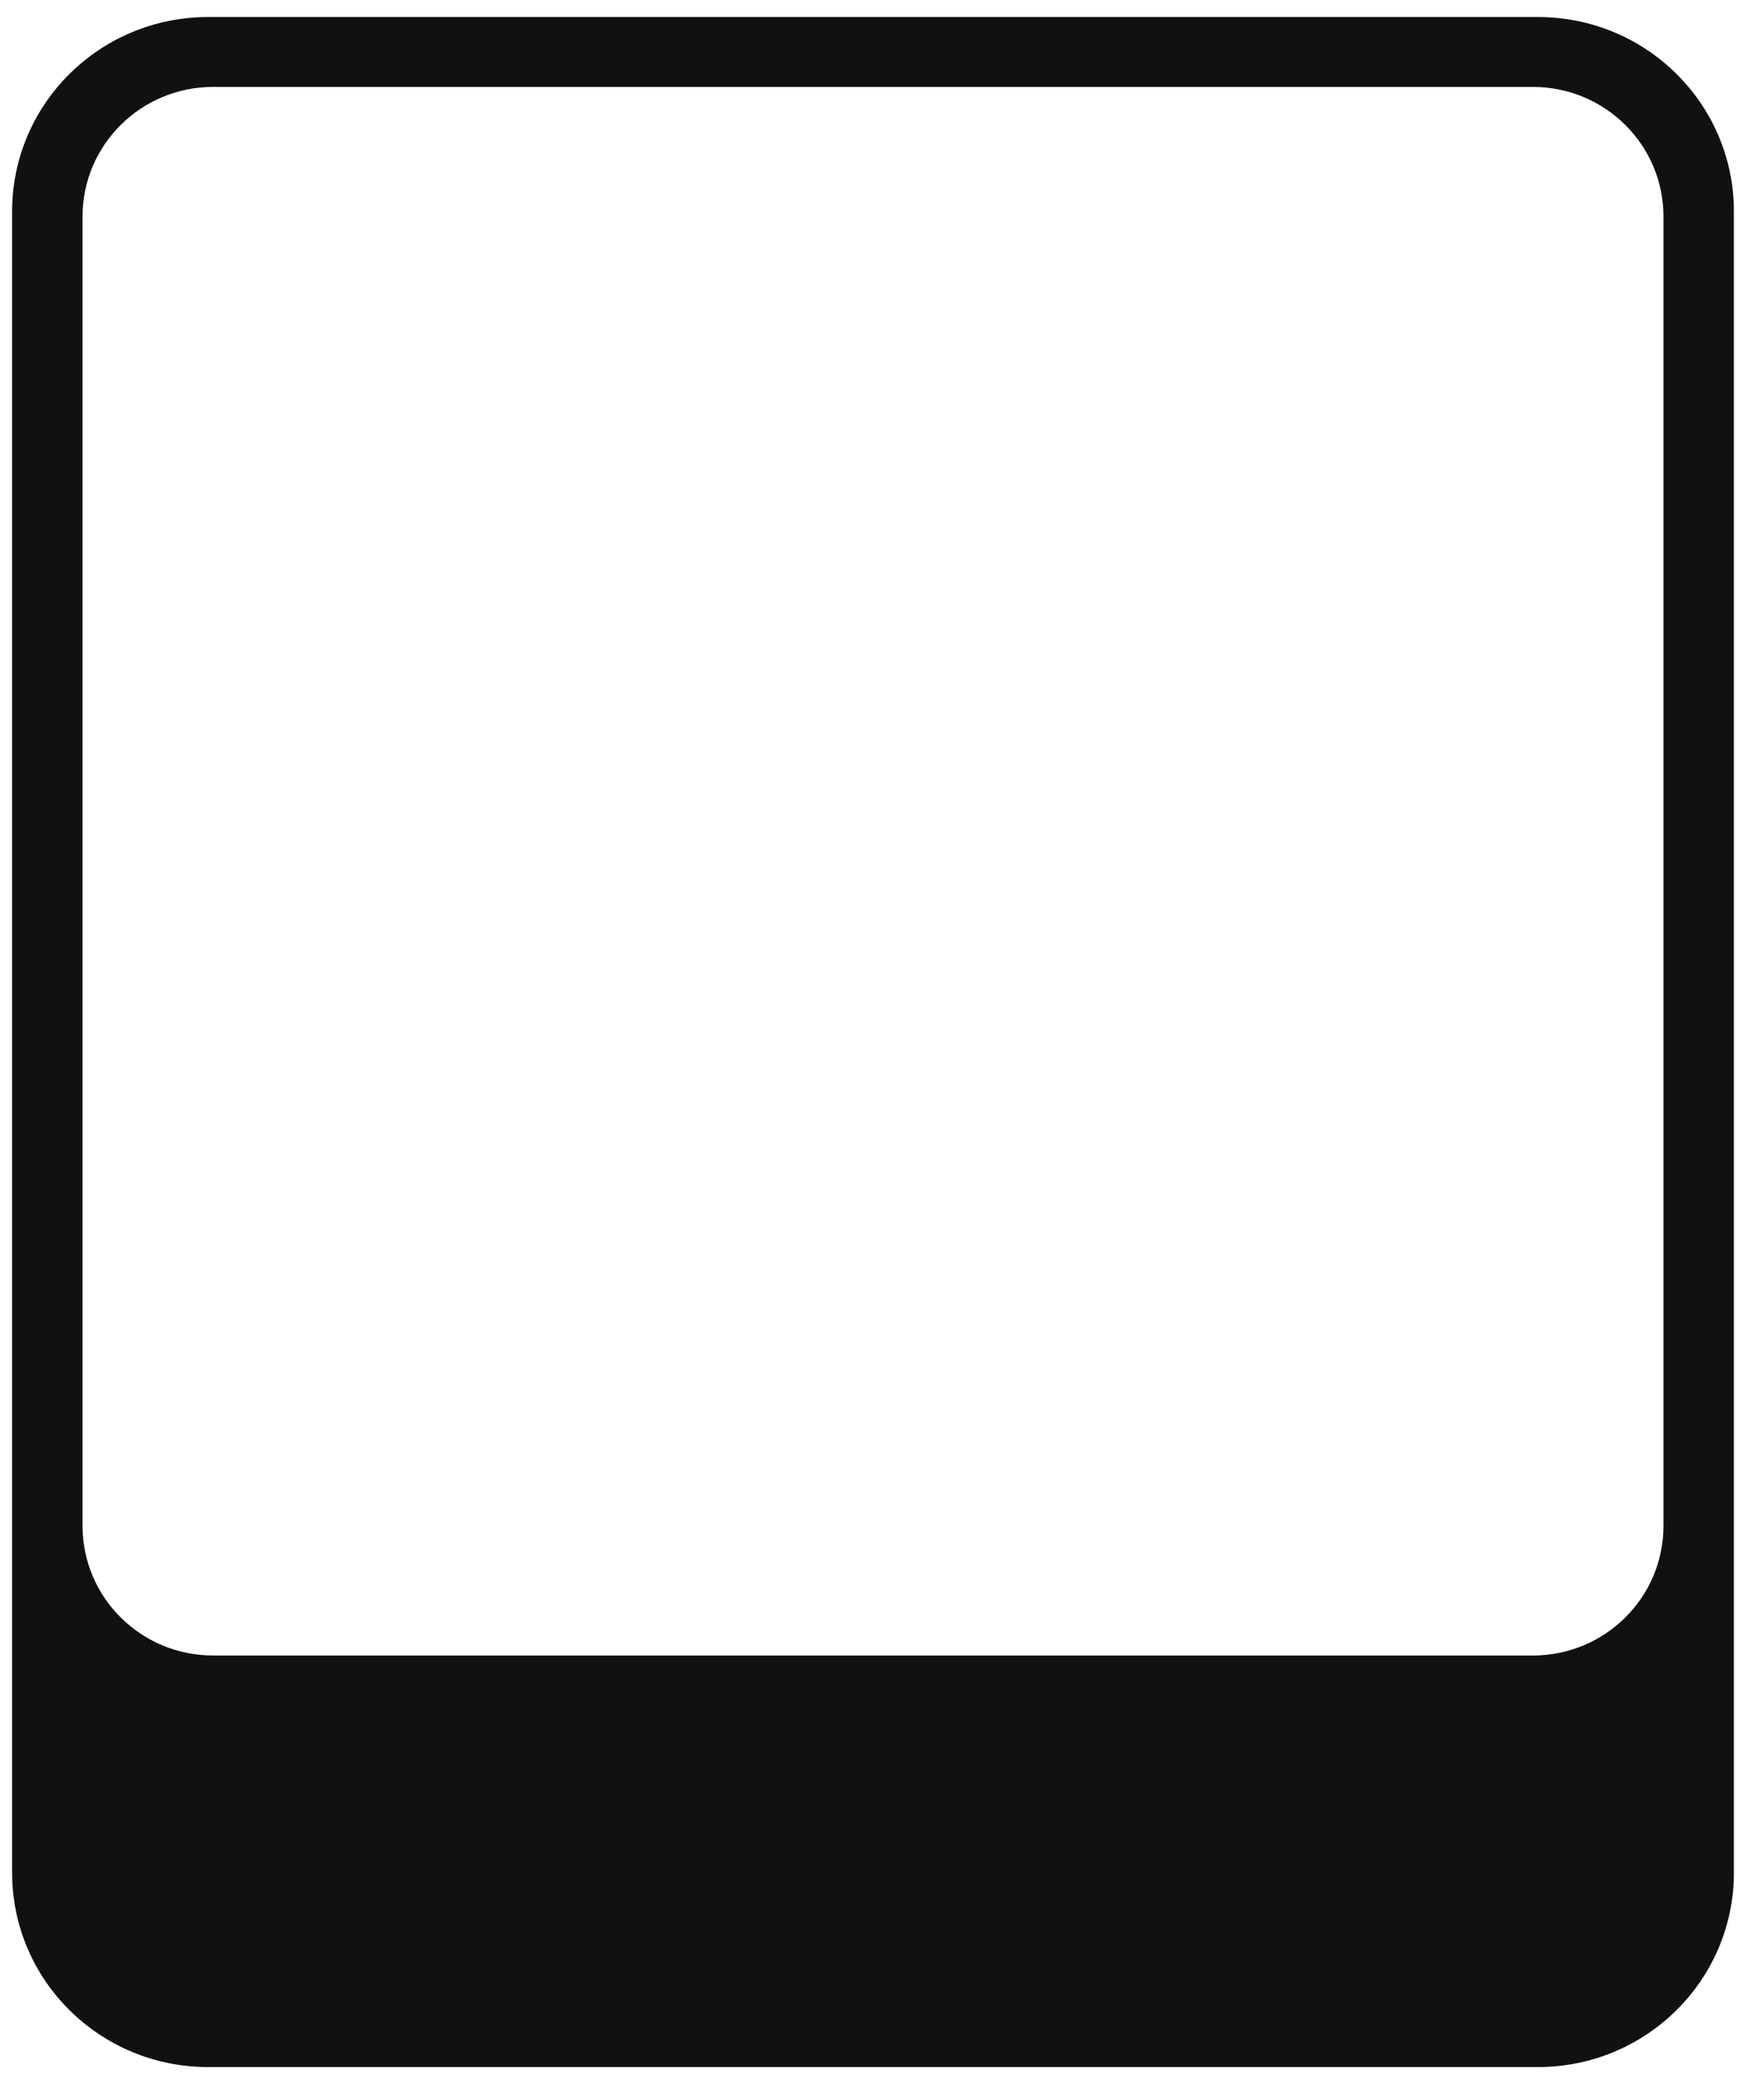 <svg width="56" height="66" viewBox="0 0 56 66" fill="none" xmlns="http://www.w3.org/2000/svg">
<path id="Vector" fill-rule="evenodd" clip-rule="evenodd" d="M6.602 0.541C3.168 0.541 0.385 3.302 0.385 6.709L0.385 59.443C0.385 62.85 3.168 65.611 6.602 65.611H48.827C52.26 65.611 55.044 62.85 55.044 59.443V6.709C55.044 3.302 52.26 0.541 48.827 0.541L6.602 0.541ZM6.766 2.759C4.476 2.759 2.621 4.6 2.621 6.871L2.621 48.436C2.621 50.707 4.476 52.548 6.766 52.548H48.663C50.952 52.548 52.808 50.707 52.808 48.436V6.871C52.808 4.6 50.952 2.759 48.663 2.759L6.766 2.759Z" fill="#111111"/>
</svg>
